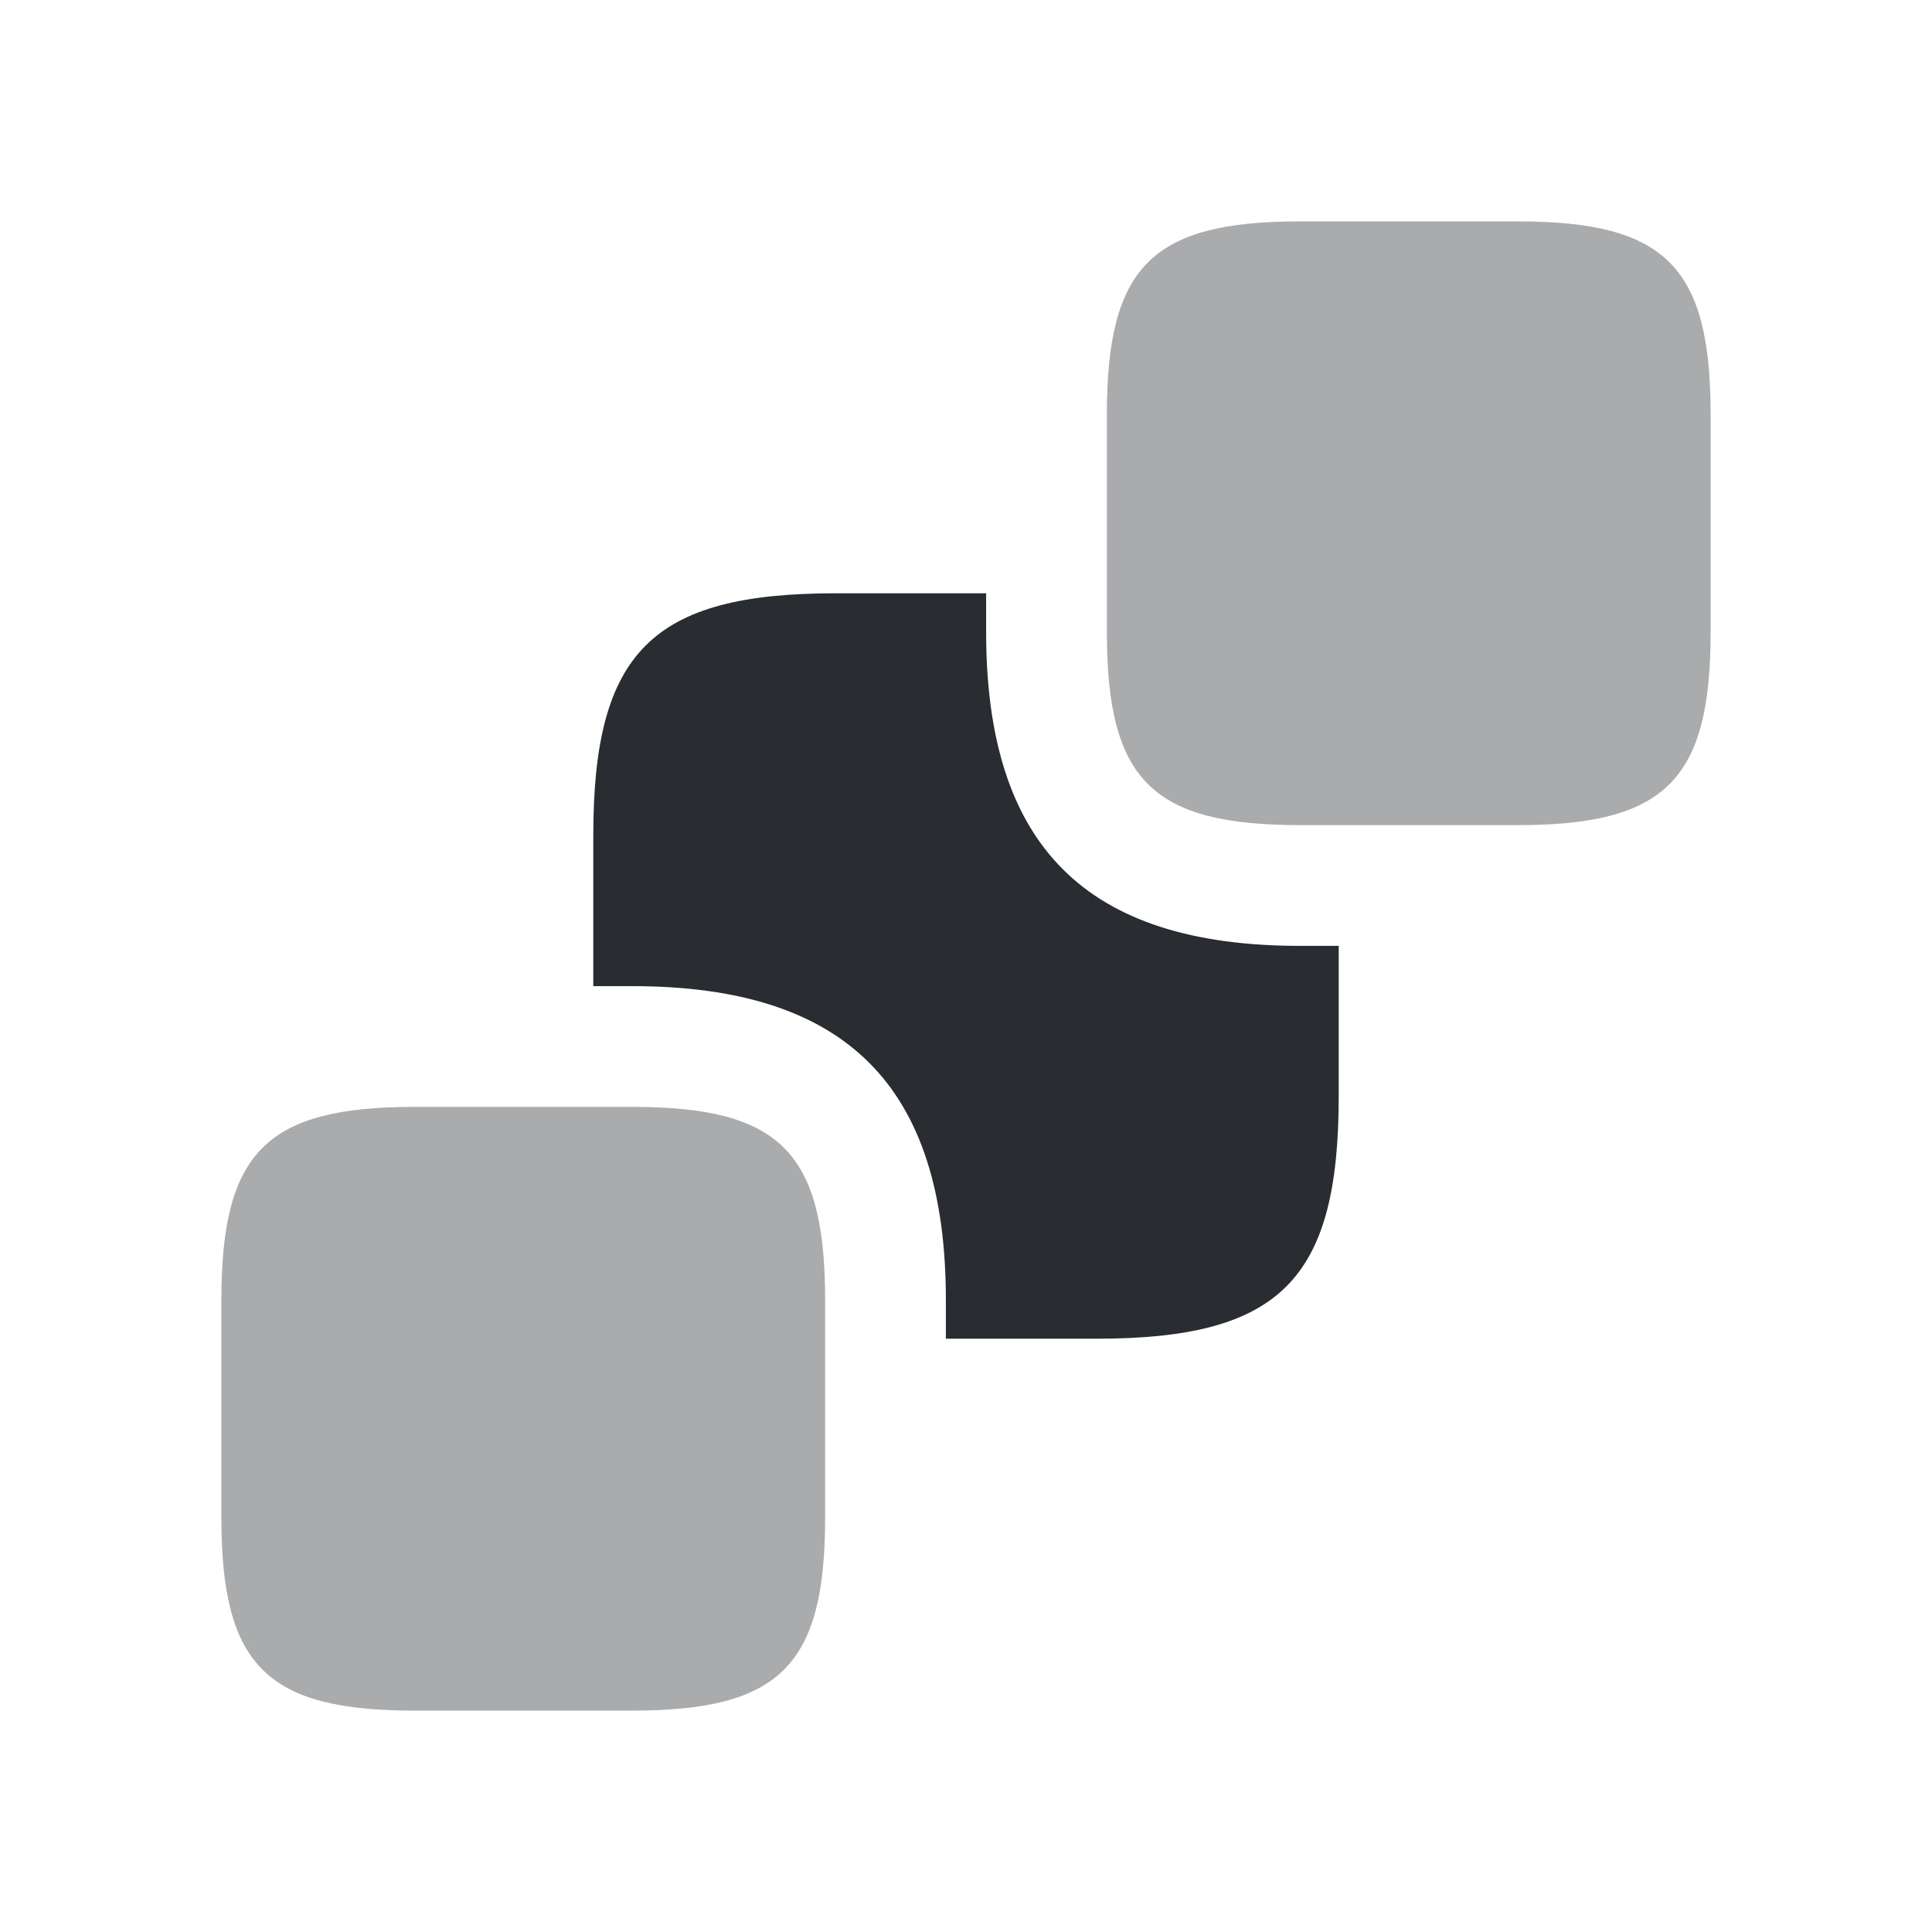 <svg xmlns="http://www.w3.org/2000/svg" width="24" height="24" fill="none" viewBox="0 0 24 24"><path fill="#292D32" d="M21.25 5.15v2.7c0 1.84-.56 2.4-2.4 2.4h-2.7c-1.84 0-2.4-.56-2.4-2.4v-2.7c0-1.84.56-2.4 2.4-2.4h2.7c1.84 0 2.4.56 2.4 2.4m-11 11v2.7c0 1.84-.56 2.4-2.4 2.4h-2.7c-1.84 0-2.4-.56-2.4-2.4v-2.7c0-1.84.56-2.4 2.4-2.4h2.7c1.84 0 2.4.56 2.4 2.4" opacity=".4"/><path fill="#292D32" d="M16.63 11.75v1.87c0 2.28-.73 3.01-3.01 3.01h-1.87v-.48c0-2.66-1.24-3.9-3.9-3.9h-.48v-1.87c0-2.28.73-3.01 3.01-3.01h1.87v.48c0 2.66 1.24 3.9 3.9 3.9z"/></svg>